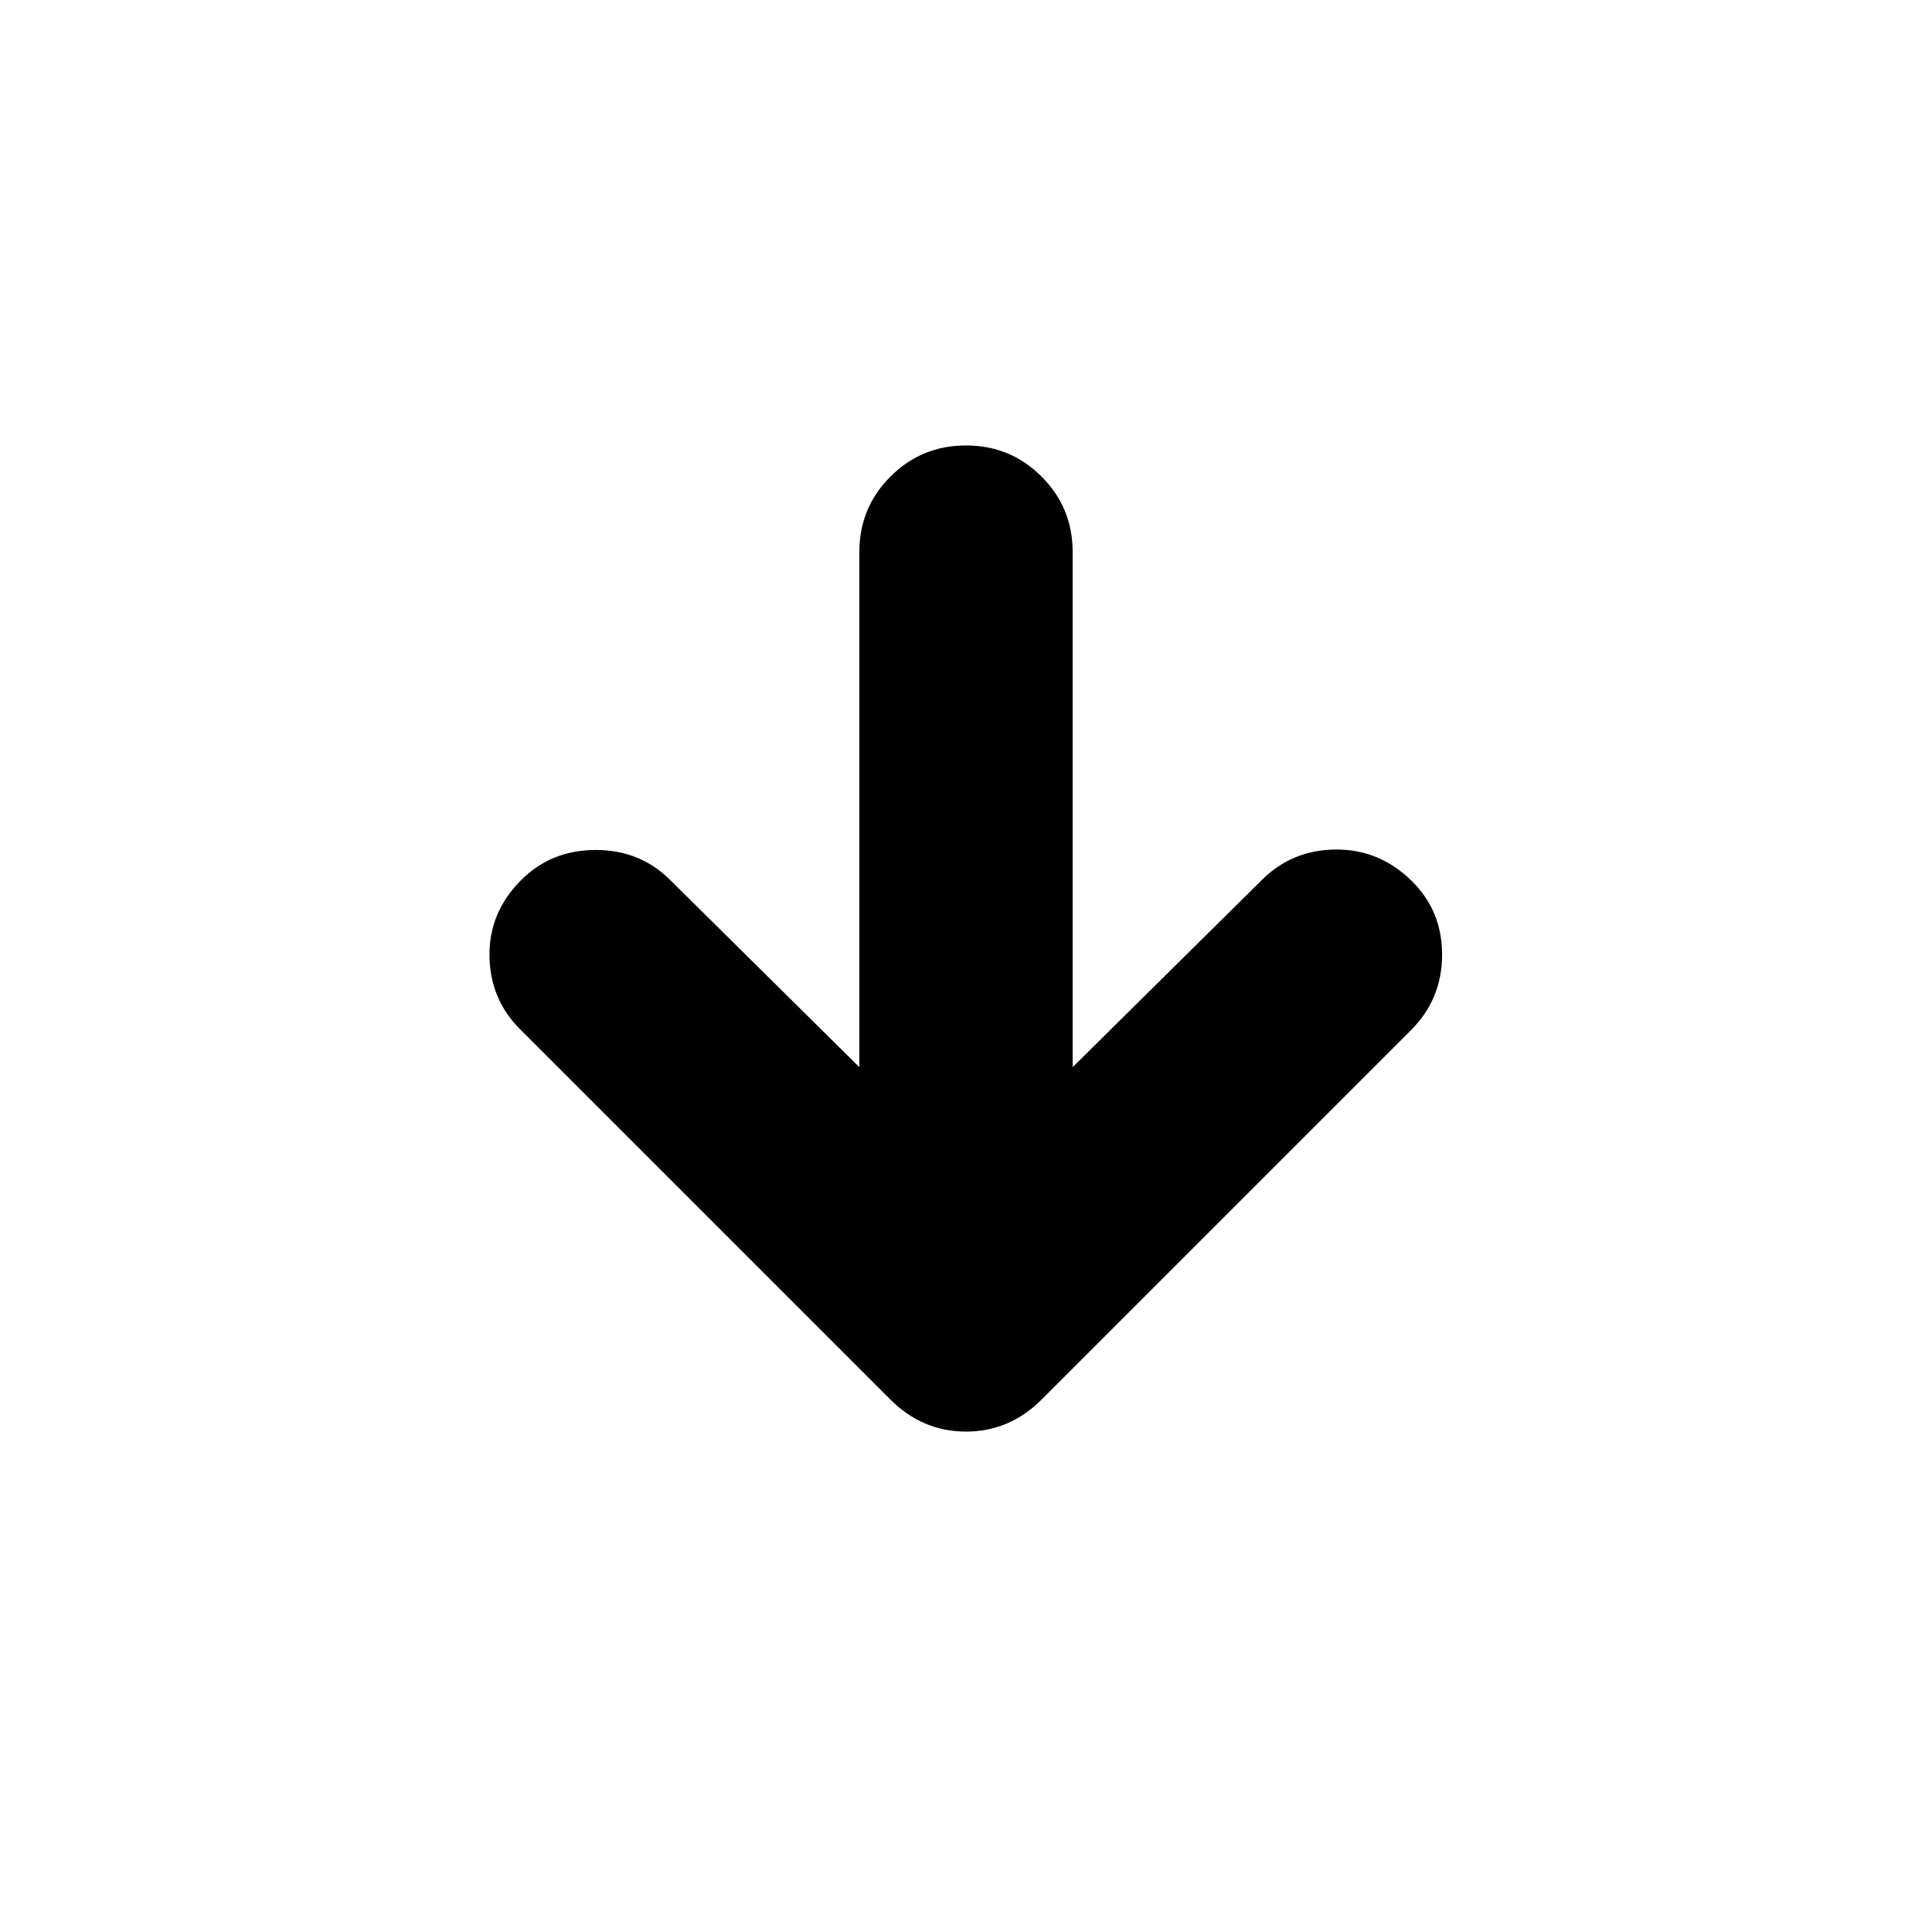<svg xmlns="http://www.w3.org/2000/svg" height="24" viewBox="0 96 960 960" width="24"><path d="M426.999 626.259V370.348q0-22.088 15.457-37.544 15.457-15.457 37.544-15.457 22.087 0 37.544 15.457 15.457 15.456 15.457 37.544v255.911l93.955-92.955q14.957-14.957 36.544-15.174 21.587-.218 37.544 15.174 15.522 14.956 15.522 37.044 0 22.087-15.522 37.609L517.609 791.391Q501.652 807.348 480 807.348t-37.609-15.957l-184-184q-14.957-14.956-15.174-36.543-.218-21.588 15.739-37.544 14.957-14.957 37.044-14.957 22.087 0 37.044 14.957l93.955 92.955Z"/></svg>